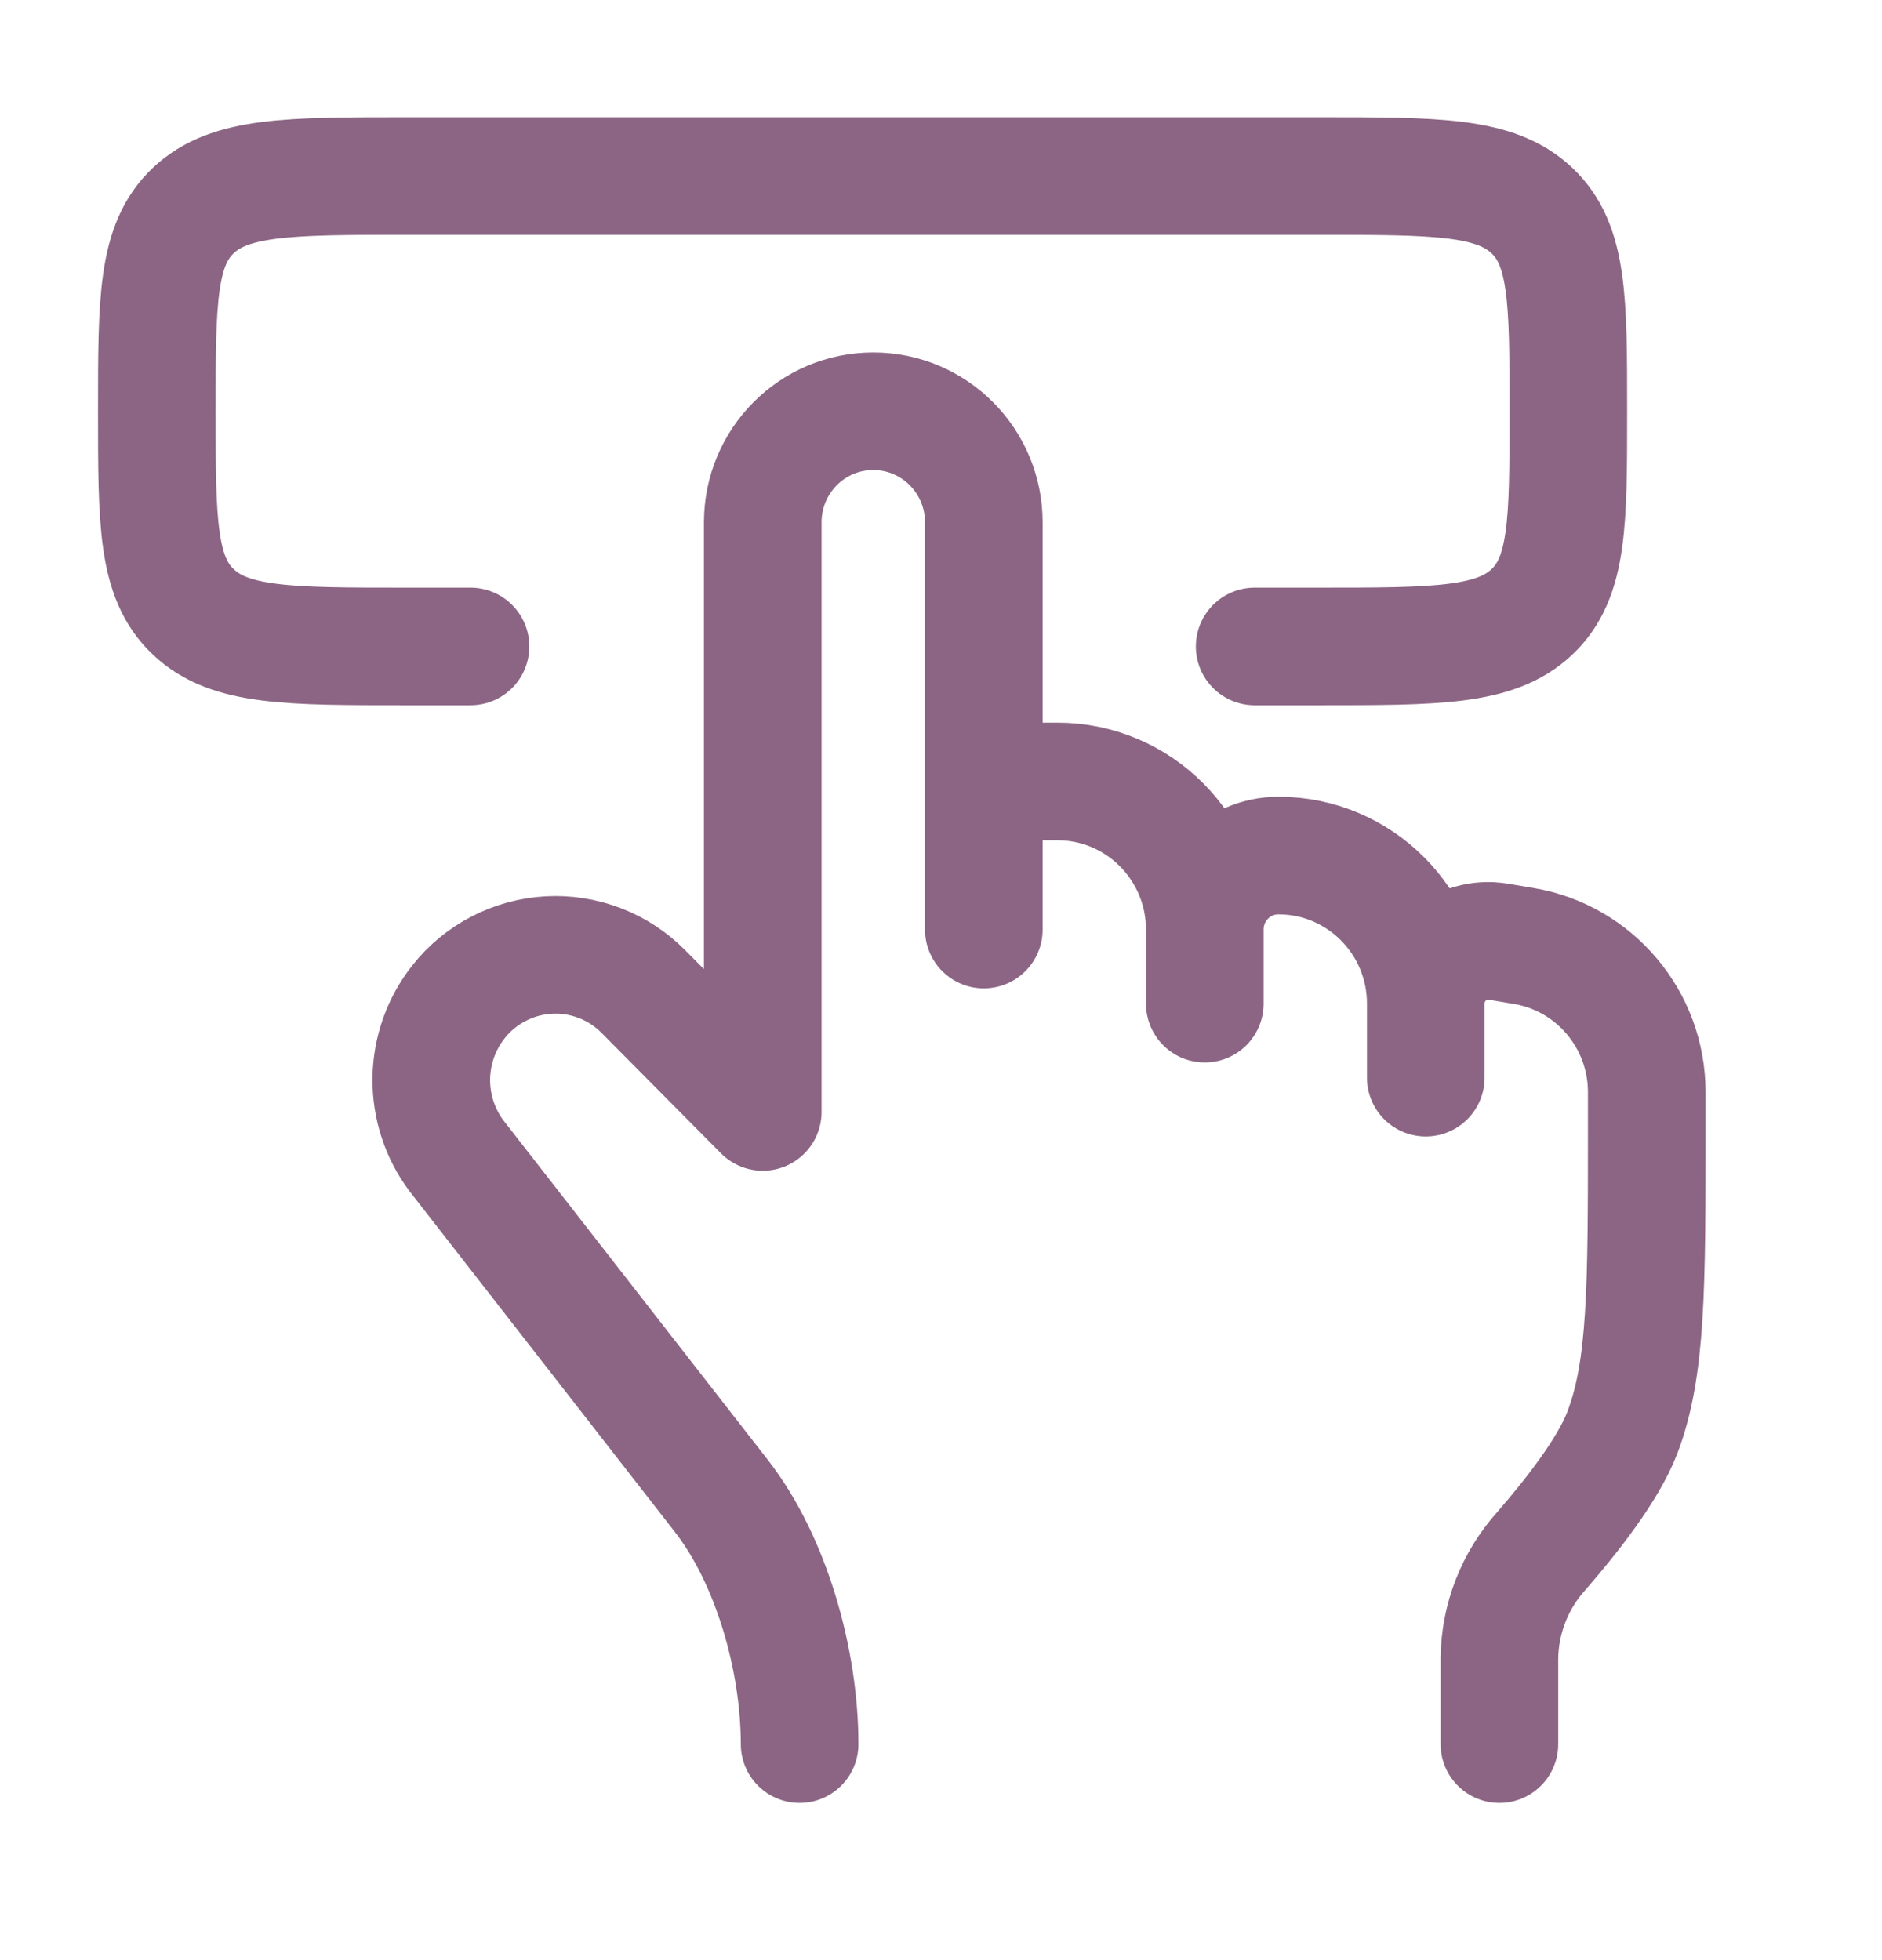<svg width="24" height="25" viewBox="0 0 24 25" fill="none" xmlns="http://www.w3.org/2000/svg">
<path d="M12.546 9.967H13.485C14.523 9.967 15.364 10.813 15.364 11.857V12.801M15.364 11.856C15.364 11.334 15.784 10.912 16.304 10.912C17.341 10.912 18.182 11.757 18.182 12.801M18.182 12.801V13.745M18.182 12.801C18.182 12.306 18.623 11.93 19.109 12.011L19.43 12.065C20.336 12.217 21 13.005 21 13.928V14.375C21 16.427 21 17.454 20.689 18.271C20.509 18.745 20.032 19.349 19.652 19.786C19.317 20.16 19.128 20.643 19.121 21.146V22.245M12.546 11.856V6.662C12.546 5.879 11.915 5.245 11.136 5.245C10.357 5.245 9.727 5.879 9.727 6.662V14.182L8.205 12.647C8.048 12.488 7.859 12.364 7.651 12.284C7.442 12.204 7.219 12.168 6.997 12.181C6.774 12.193 6.556 12.253 6.358 12.356C6.159 12.459 5.985 12.602 5.847 12.778C5.627 13.055 5.506 13.398 5.5 13.752C5.495 14.105 5.606 14.451 5.817 14.736L9.198 19.078C9.845 19.909 10.197 21.19 10.197 22.245" stroke="#8C6584" stroke-width="1.5" stroke-linecap="round" stroke-linejoin="round"/>
<path d="M6 8.245H5.176C3.68 8.245 2.93 8.245 2.466 7.805C2 7.367 2 6.66 2 5.245C2 3.83 2 3.124 2.465 2.685C2.93 2.246 3.68 2.245 5.176 2.245H16.823C18.321 2.245 19.07 2.245 19.535 2.685C20 3.123 20 3.83 20 5.245C20 6.66 20 7.366 19.535 7.805C19.07 8.244 18.32 8.245 16.823 8.245H16" stroke="#8C6584" stroke-width="1.5" stroke-linecap="round" stroke-linejoin="round"/>
</svg>
